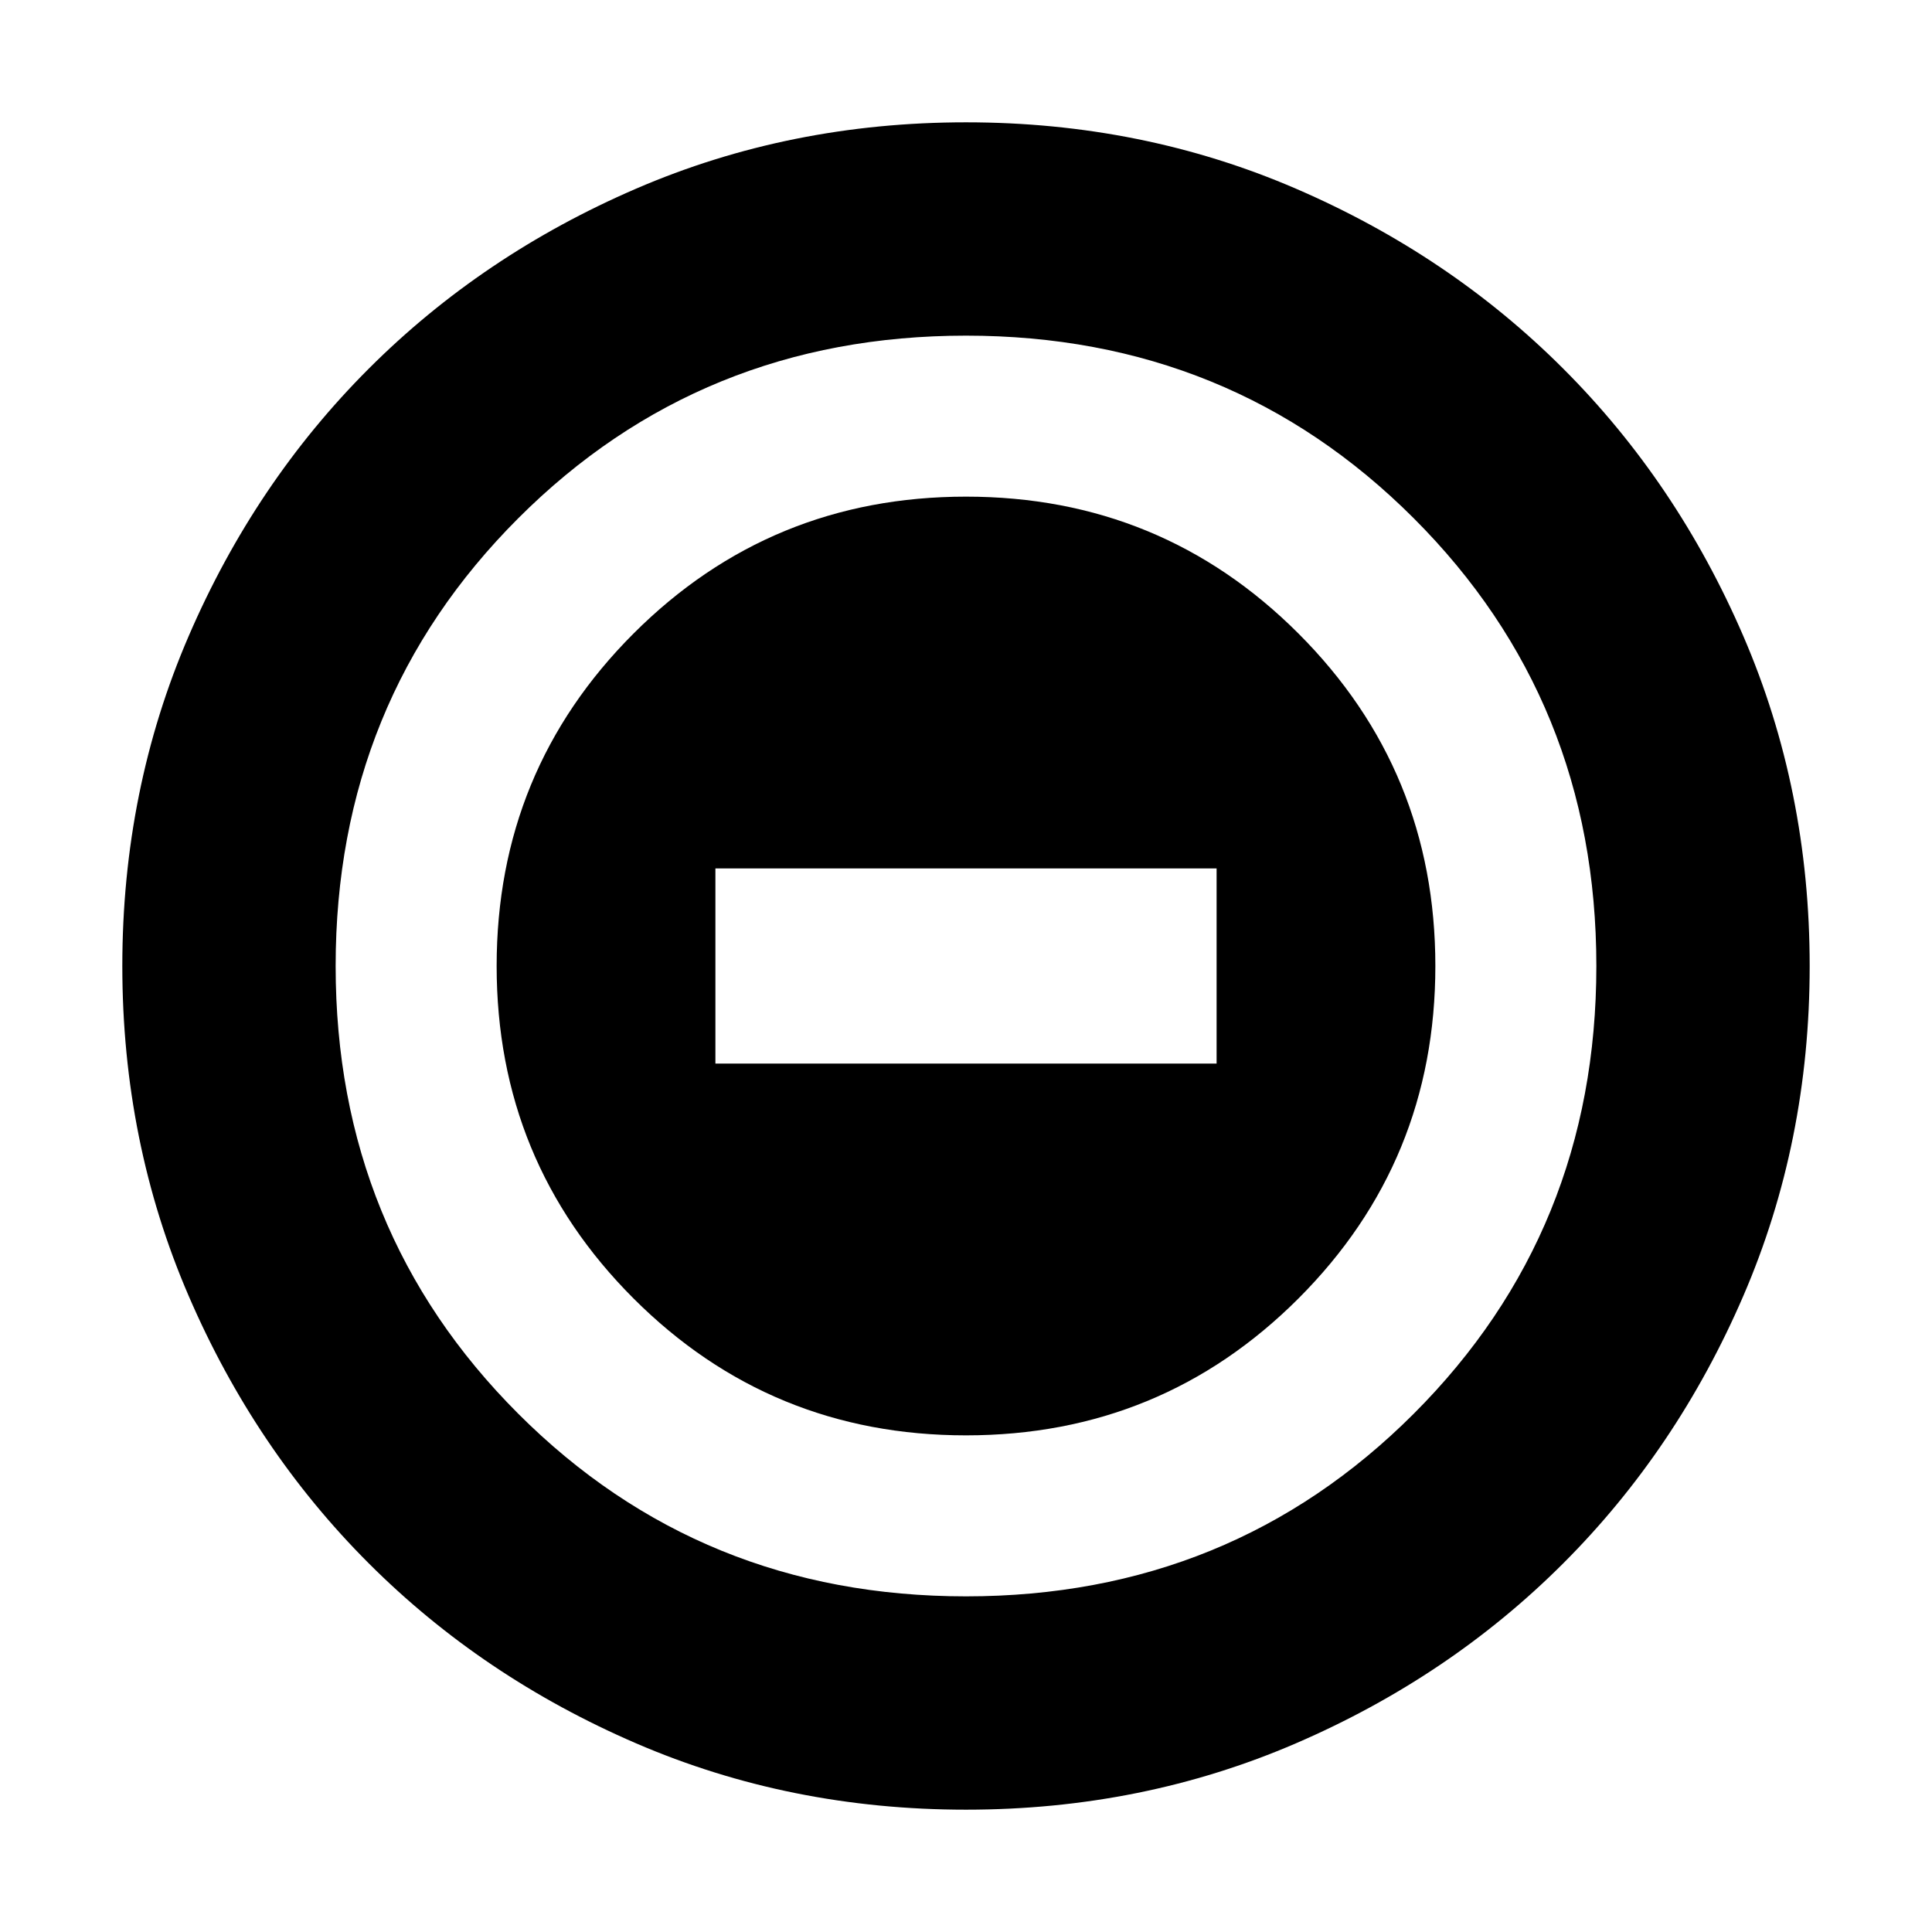 <svg xmlns="http://www.w3.org/2000/svg" height="24" viewBox="0 -960 960 960" width="24"><path d="M480-246.78q97.17 0 165.2-68.02 68.02-68.03 68.02-165.2 0-97.17-68.02-165.2-68.03-68.02-165.2-68.02-97.17 0-165.2 68.02-68.02 68.03-68.02 165.2 0 97.17 68.02 165.2 68.03 68.02 165.2 68.02ZM355.48-431.52v-96.96h249.04v96.96H355.48ZM480-60.78q-87.52 0-163.91-32.96-76.38-32.96-132.88-89.47-56.51-56.5-89.47-132.88Q60.78-392.48 60.78-480t32.96-163.91q32.96-76.38 89.47-132.88 56.5-56.51 132.88-89.47 76.39-32.96 163.91-32.96t163.91 32.96q76.38 32.96 132.88 89.47 56.51 56.5 89.47 132.88 32.96 76.39 32.96 163.91t-32.96 163.91q-32.96 76.38-89.47 132.88-56.5 56.51-132.88 89.47Q567.52-60.78 480-60.78Zm0-106q131.74 0 222.48-90.74 90.74-90.74 90.74-222.48t-90.74-222.48Q611.74-793.22 480-793.22t-222.48 90.74Q166.78-611.74 166.78-480t90.74 222.48q90.74 90.74 222.48 90.74ZM480-480Z"/></svg>
